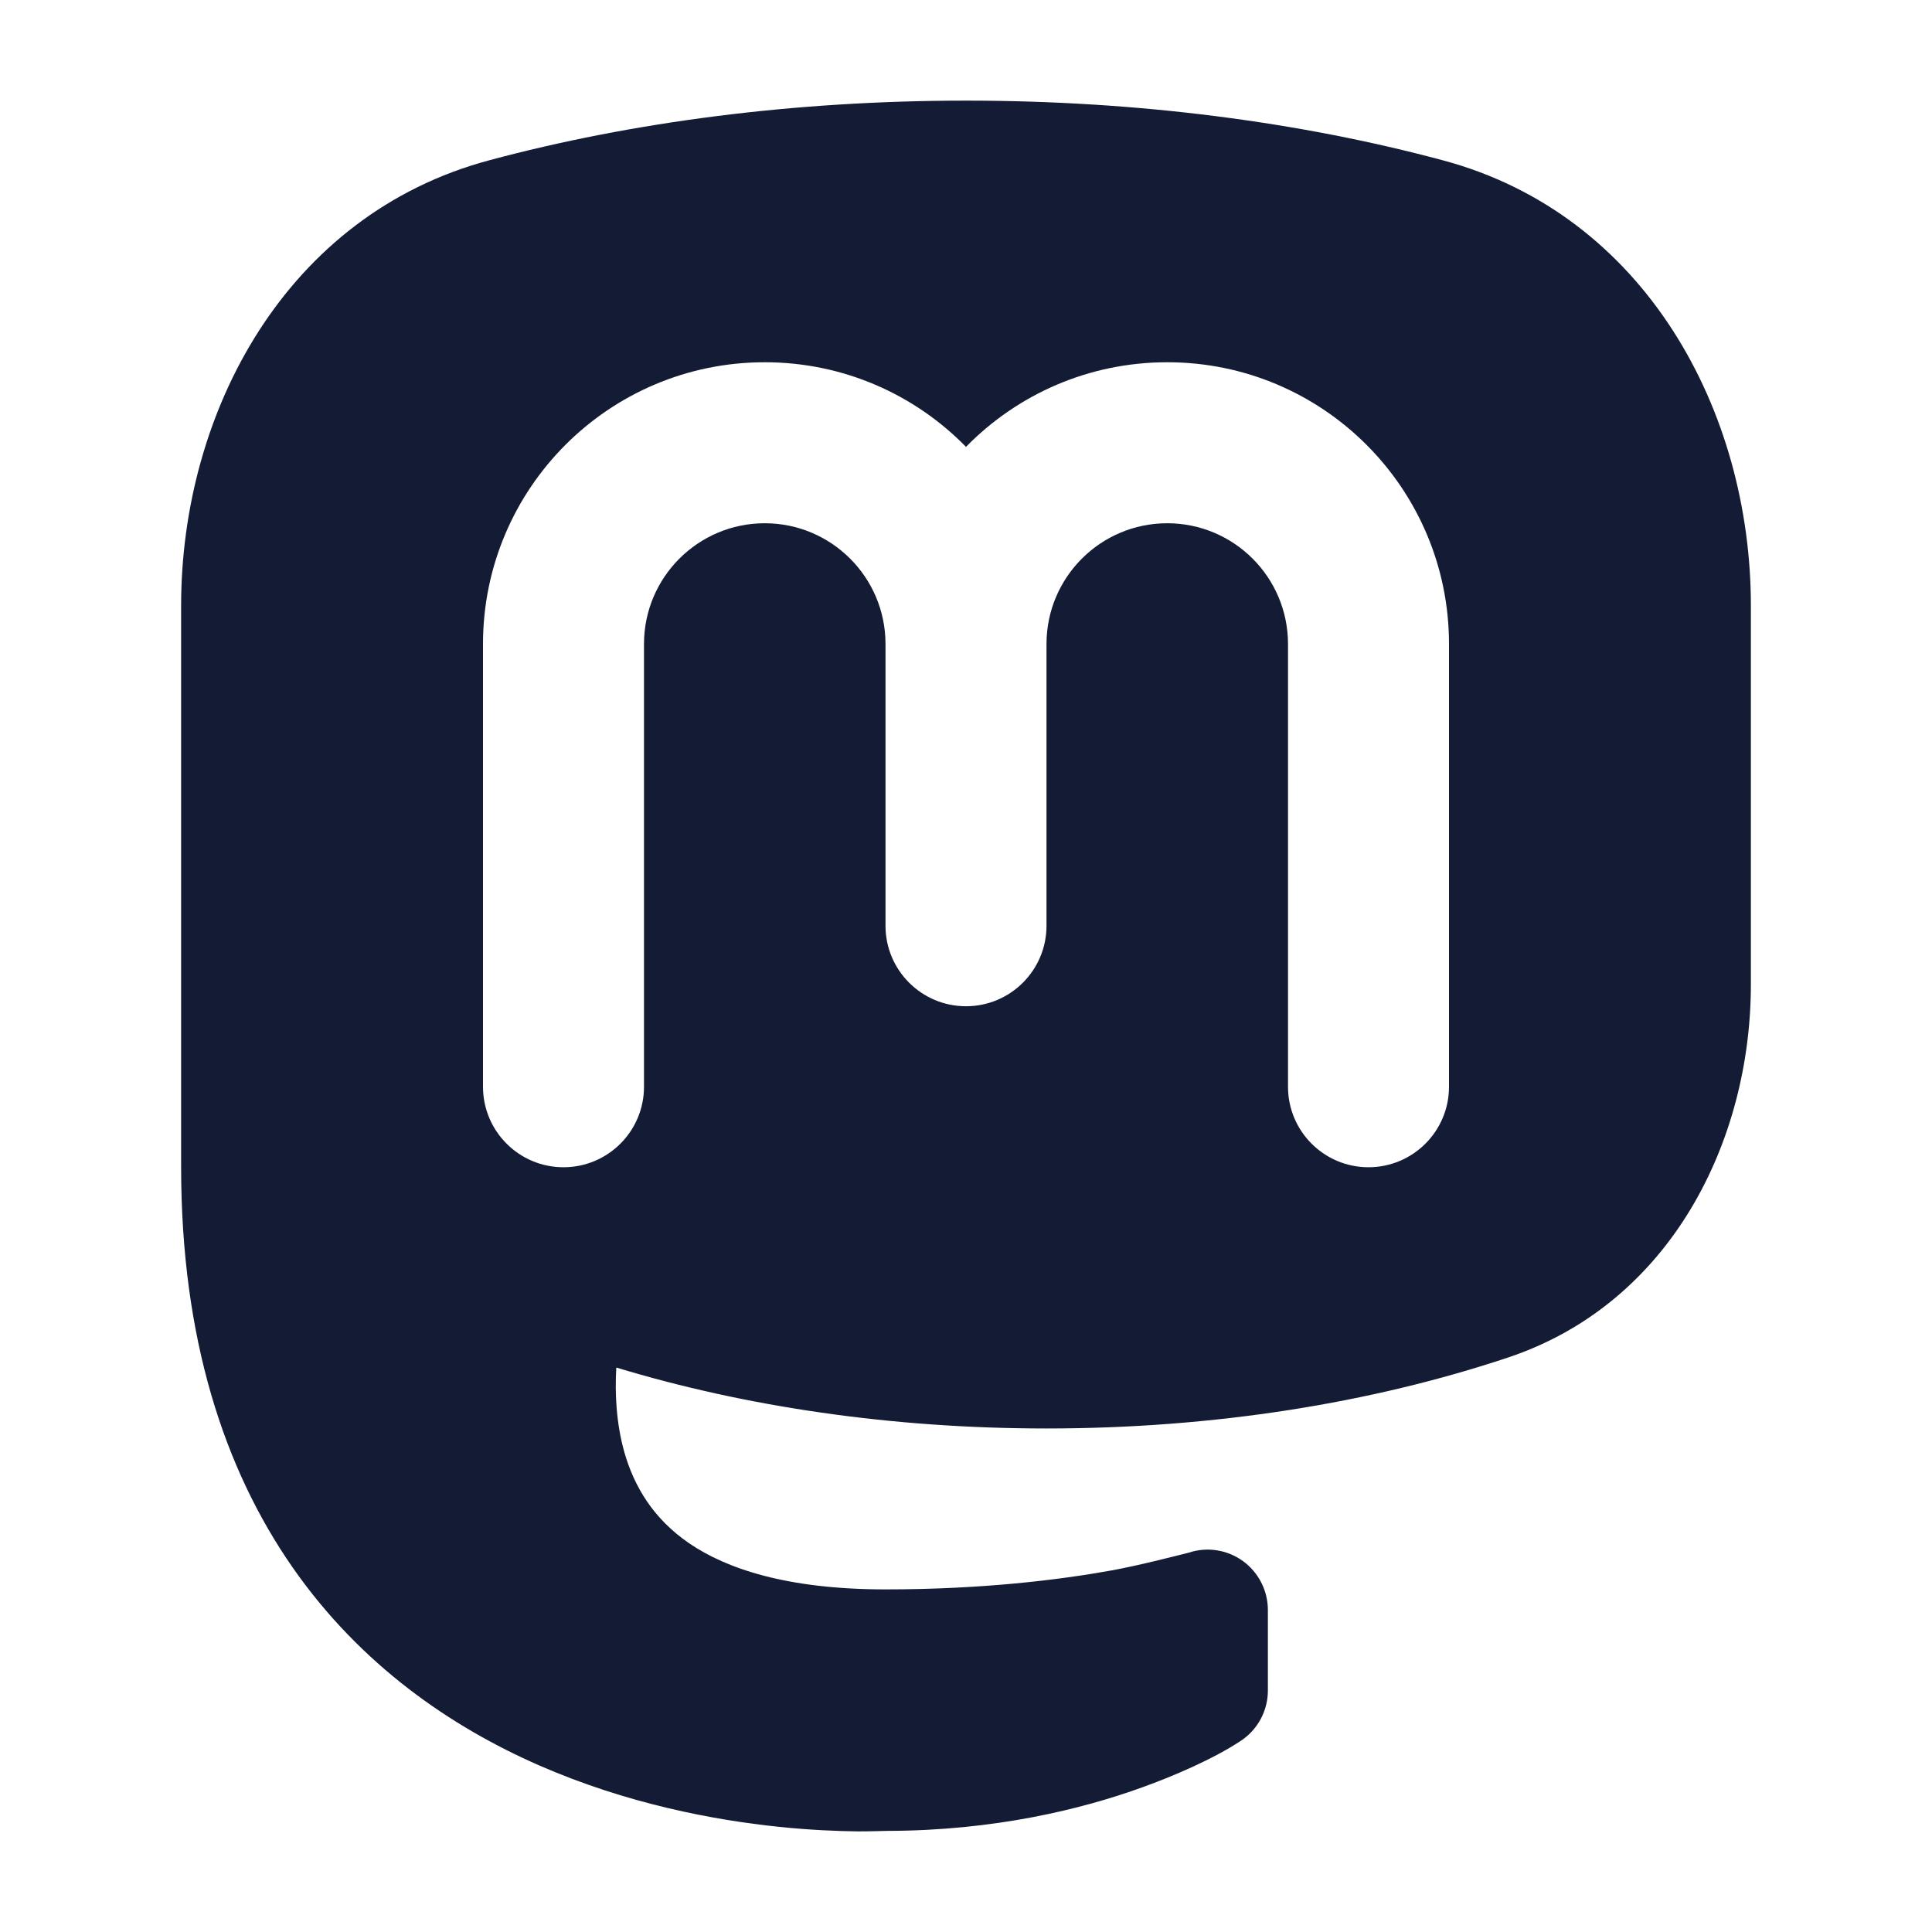 <svg width="24" height="24" viewBox="0 0 24 24" fill="none" xmlns="http://www.w3.org/2000/svg">
<path fill-rule="evenodd" clip-rule="evenodd" d="M7.656 16.988C9.253 17.473 11.074 17.745 13 17.745C15.084 17.745 17.045 17.427 18.732 16.864C20.759 16.188 21.75 14.17 21.75 12.23V7.523C21.75 5.116 20.445 2.666 17.922 1.991C16.152 1.516 14.135 1.25 12 1.25C9.865 1.25 7.848 1.516 6.078 1.991C3.555 2.666 2.25 5.116 2.25 7.523V14.496C2.25 16.626 2.785 18.249 3.634 19.47C4.481 20.686 5.604 21.452 6.699 21.931C7.792 22.409 8.873 22.61 9.672 22.693C10.074 22.735 10.411 22.747 10.65 22.75C10.769 22.751 11.02 22.744 11.02 22.744C12.361 22.741 13.441 22.474 14.192 22.202C14.57 22.066 15.07 21.853 15.414 21.625C15.624 21.486 15.75 21.252 15.75 21V20C15.75 19.759 15.634 19.533 15.44 19.392C15.245 19.251 14.994 19.212 14.766 19.288C14.603 19.329 14.129 19.451 13.805 19.509C13.156 19.626 12.201 19.744 11 19.744C9.772 19.744 9.021 19.485 8.562 19.172C8.113 18.865 7.877 18.463 7.756 18.04C7.655 17.682 7.637 17.311 7.656 16.988ZM8 8C8 7.172 8.672 6.5 9.5 6.5C10.328 6.5 11 7.172 11 8V11.5C11 12.052 11.448 12.5 12 12.5C12.552 12.5 13 12.052 13 11.5V8C13 7.172 13.672 6.5 14.5 6.5C15.328 6.5 16 7.172 16 8V13.5C16 14.052 16.448 14.5 17 14.5C17.552 14.5 18 14.052 18 13.5V8C18 6.067 16.433 4.5 14.5 4.5C13.521 4.5 12.635 4.902 12 5.551C11.365 4.902 10.479 4.5 9.5 4.5C7.567 4.5 6 6.067 6 8V13.5C6 14.052 6.448 14.5 7 14.5C7.552 14.5 8 14.052 8 13.5V8Z" fill="#141B34"/>
</svg>
